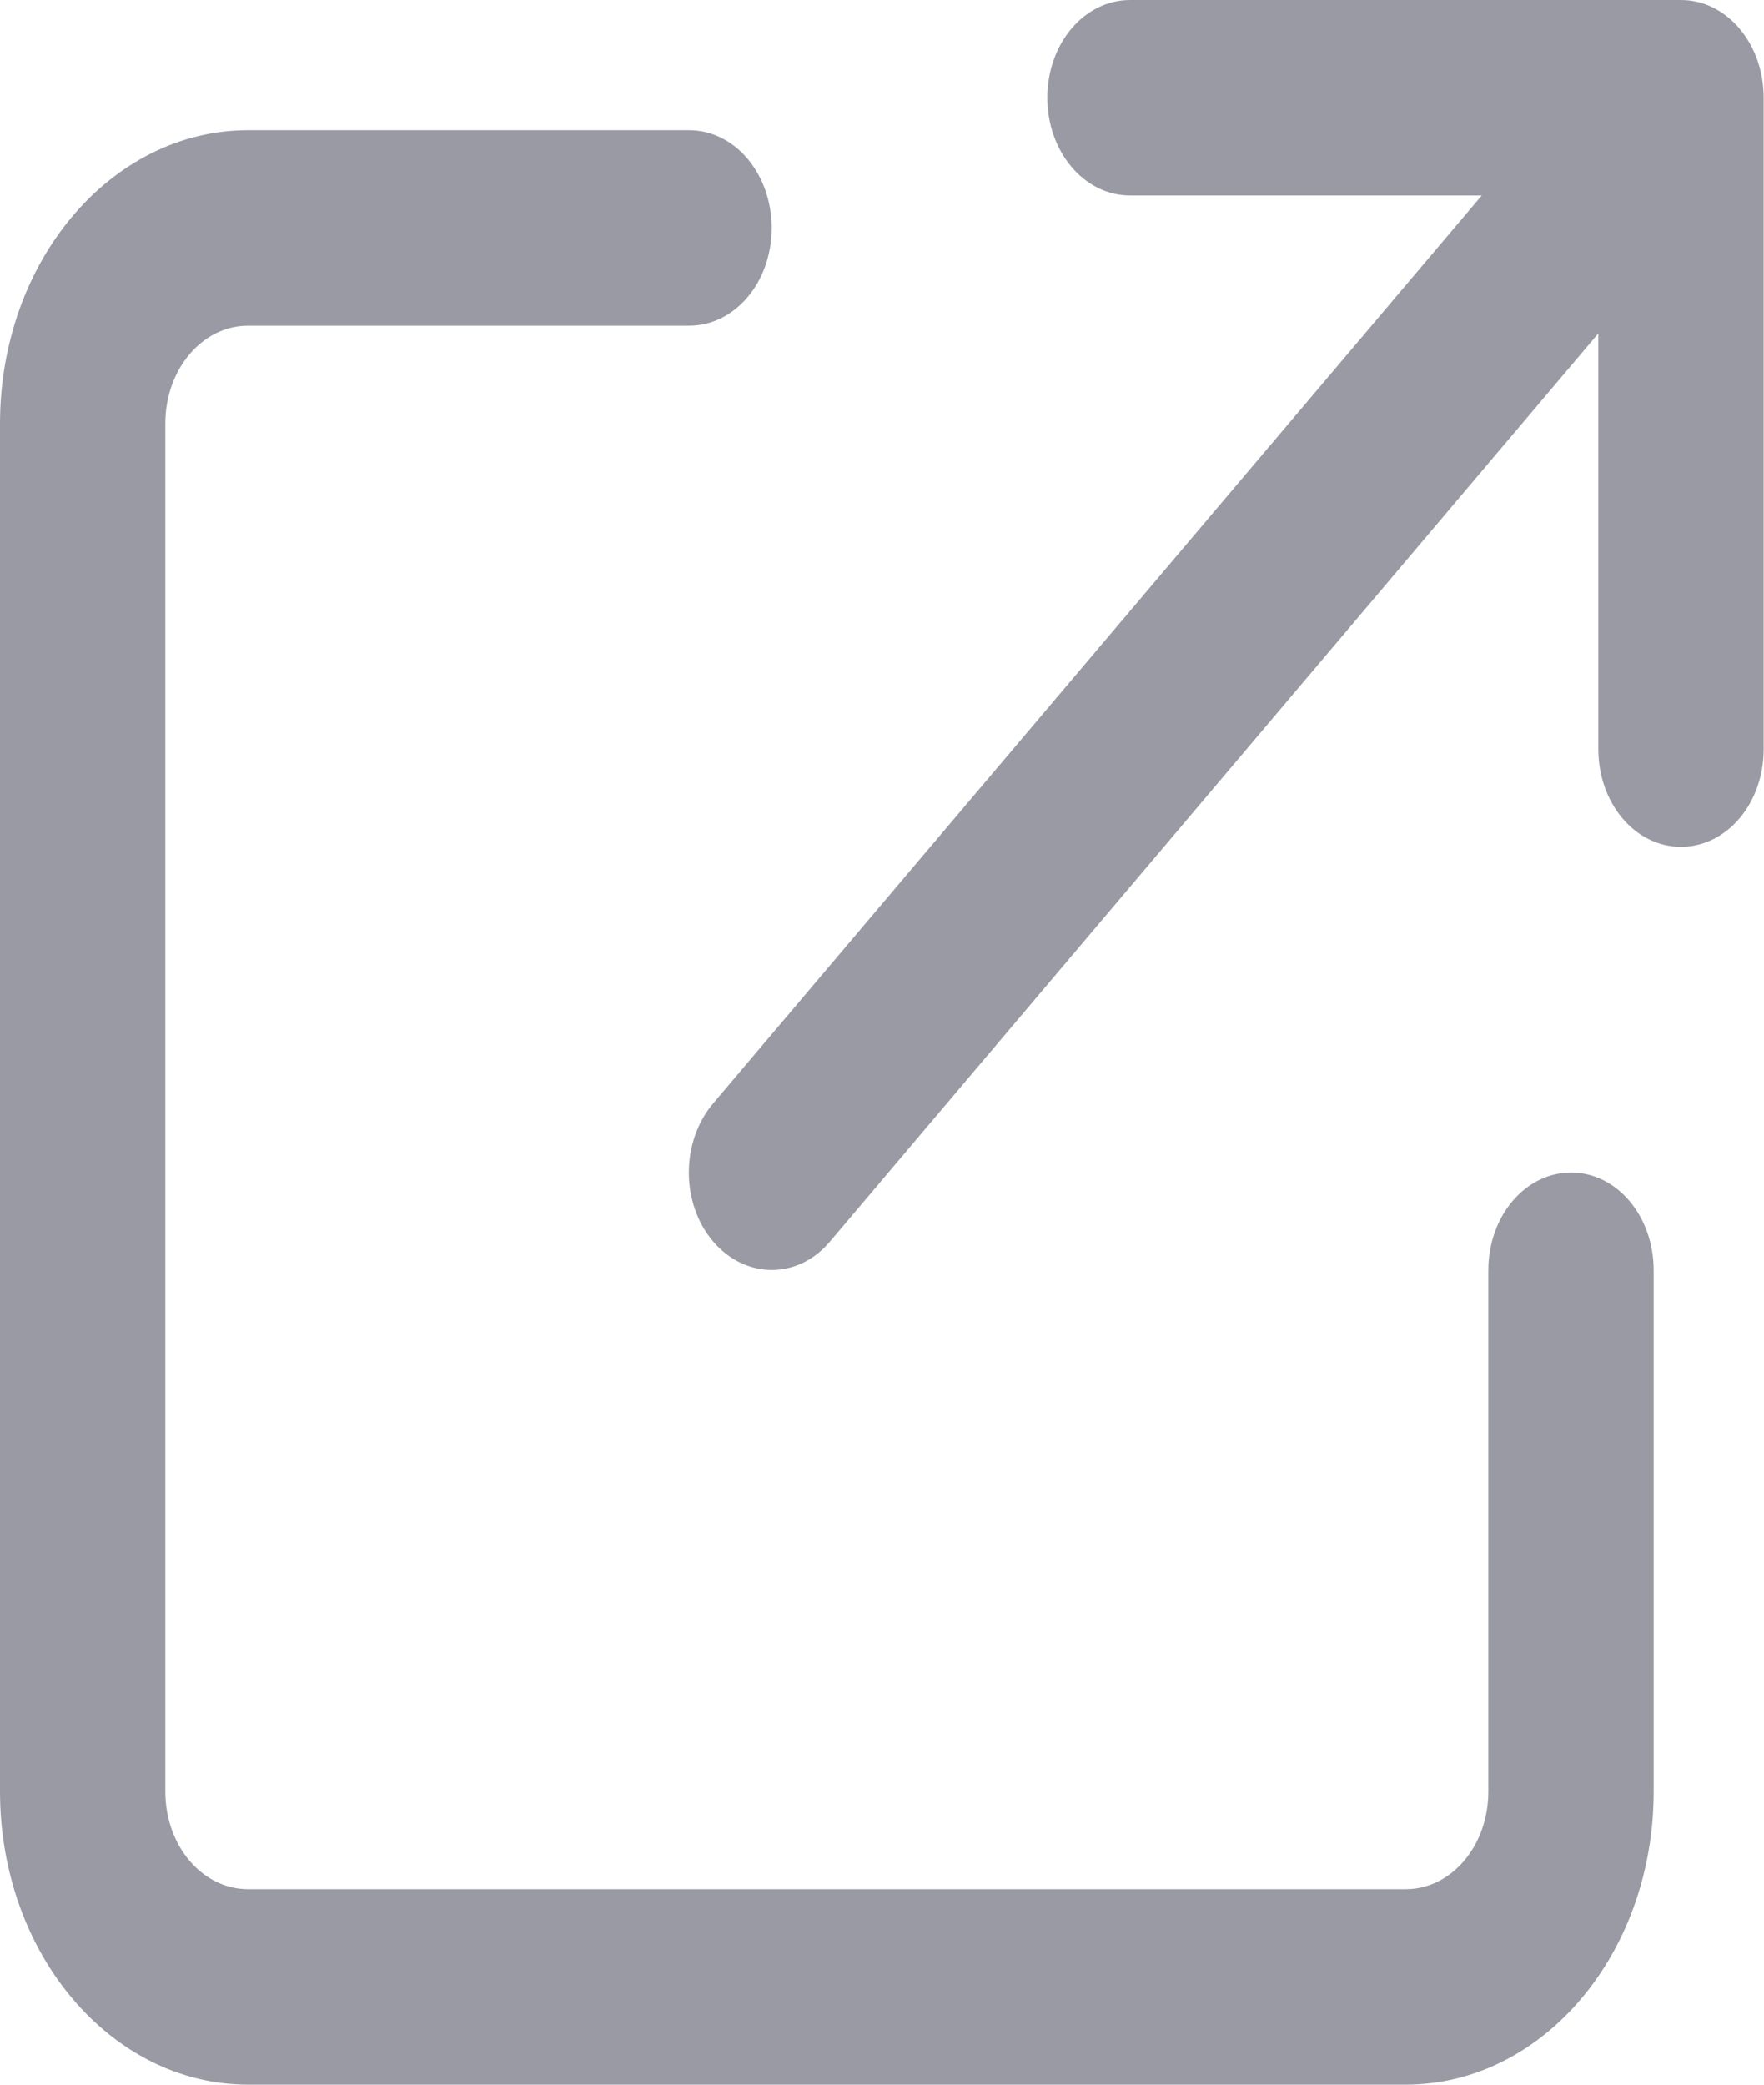 <svg width="11" height="13" viewBox="0 0 11 13" fill="none" xmlns="http://www.w3.org/2000/svg">
<g clip-path="url(#clip0_7_16)">
<path d="M6.531 0.609C6.531 0.947 6.761 1.219 7.047 1.219H9.24L4.447 6.881C4.245 7.12 4.245 7.505 4.447 7.742C4.649 7.978 4.976 7.98 5.176 7.742L9.967 2.079V4.672C9.967 5.01 10.197 5.281 10.482 5.281C10.768 5.281 10.998 5.01 10.998 4.672V0.609C10.998 0.272 10.768 0 10.482 0H7.047C6.761 0 6.531 0.272 6.531 0.609ZM1.547 0.812C0.692 0.812 0 1.63 0 2.641V11.172C0 12.182 0.692 13 1.547 13H8.766C9.621 13 10.312 12.182 10.312 11.172V7.922C10.312 7.584 10.083 7.312 9.797 7.312C9.511 7.312 9.281 7.584 9.281 7.922V11.172C9.281 11.51 9.051 11.781 8.766 11.781H1.547C1.261 11.781 1.031 11.51 1.031 11.172V2.641C1.031 2.303 1.261 2.031 1.547 2.031H4.297C4.583 2.031 4.812 1.76 4.812 1.422C4.812 1.084 4.583 0.812 4.297 0.812H1.547Z" fill="#999AA4"/>
</g>
<defs>
<clipPath id="clip0_7_16">
<rect width="11" height="13" fill="white"/>
</clipPath>
</defs>
</svg>
